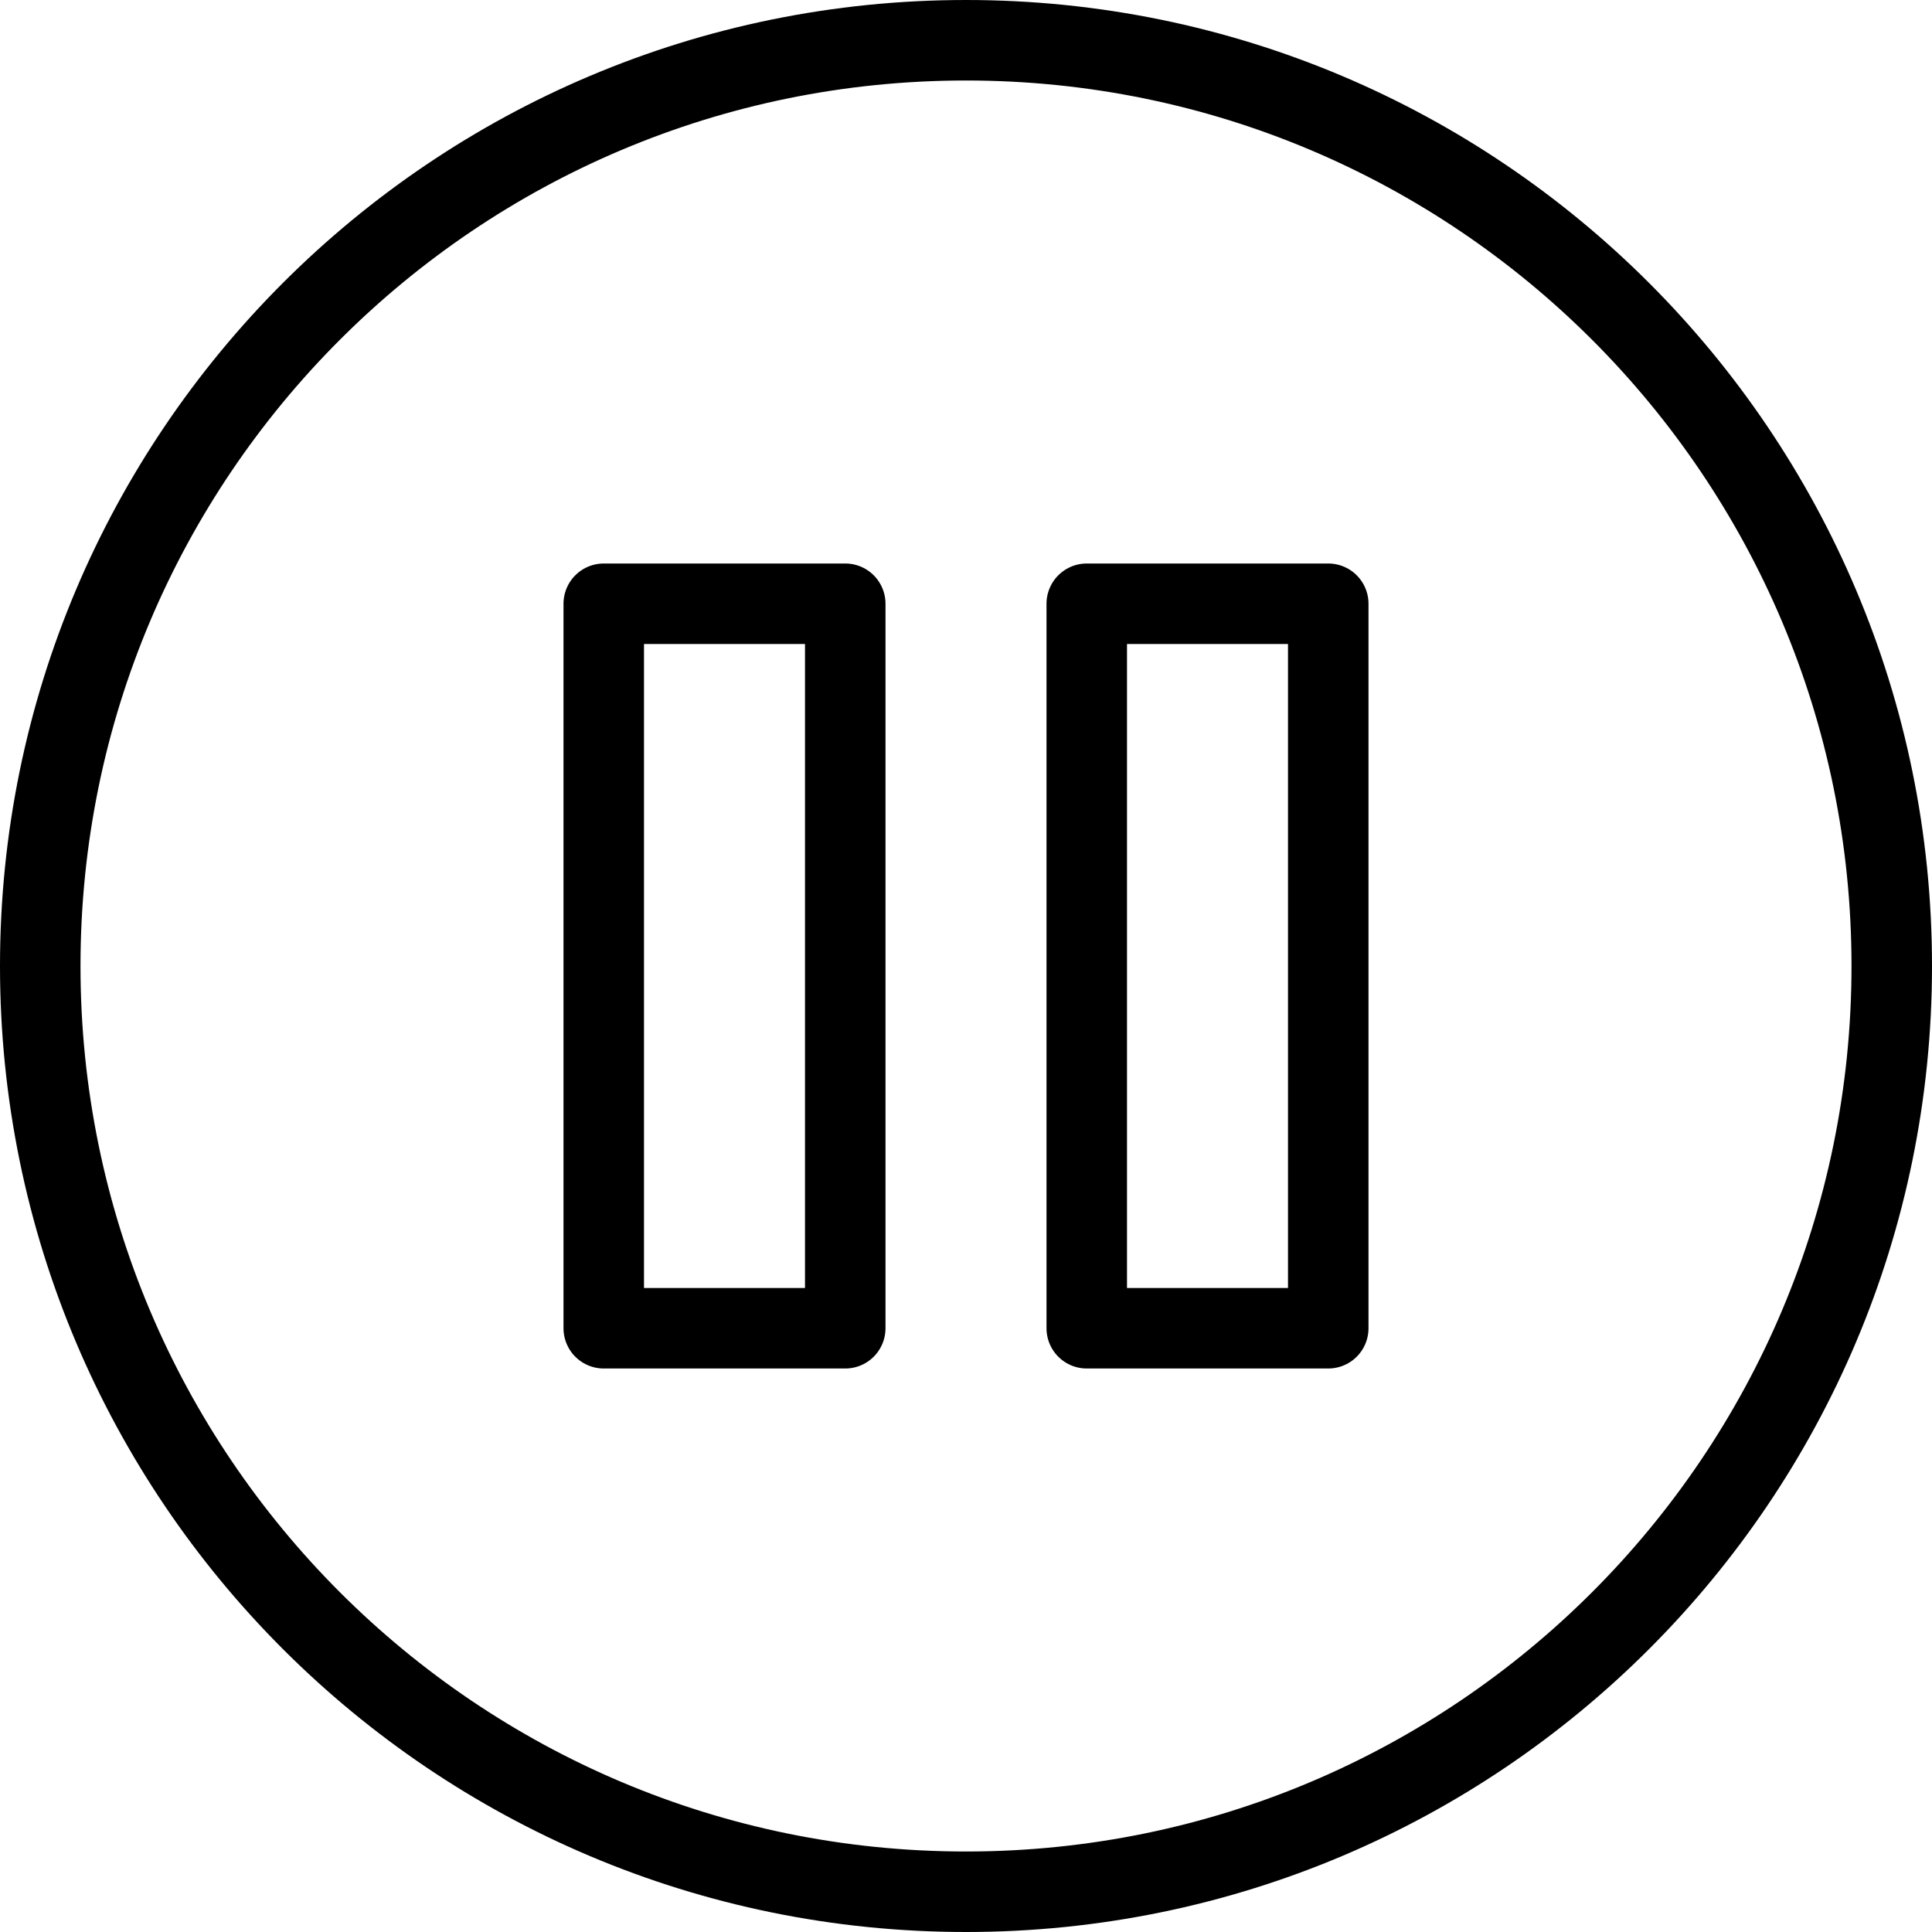 <?xml version="1.0" encoding="UTF-8"?>
<svg width="24px" height="24px" viewBox="0 0 24 24" version="1.1" xmlns="http://www.w3.org/2000/svg" xmlns:xlink="http://www.w3.org/1999/xlink">
    <!-- Generator: Sketch 42 (36781) - http://www.bohemiancoding.com/sketch -->
    <title>Group 313</title>
    <desc>Created with Sketch.</desc>
    <defs></defs>
    <g id="Page-1" stroke="none" stroke-width="1" fill="none" fill-rule="evenodd" stroke-linecap="round" stroke-linejoin="round">
        <g id="Icons" transform="translate(-192, -2064)" stroke="#000000">
            <g id="Group-313" transform="translate(192, 2064)">
                <path d="M23.5,12 C23.5,18.352 18.351,23.5 12,23.5 C5.648,23.5 0.5,18.352 0.5,12 C0.5,5.648 5.648,0.5 12,0.5 C18.351,0.5 23.5,5.648 23.5,12 L23.5,12 Z" id="Stroke-1798"></path>
                <polygon id="Stroke-1799" points="7.5 16.5 10.5 16.5 10.5 7.5 7.5 7.5"></polygon>
                <polygon id="Stroke-1800" points="13.5 16.5 16.5 16.5 16.5 7.5 13.5 7.5"></polygon>
            </g>
        </g>
    </g>
</svg>